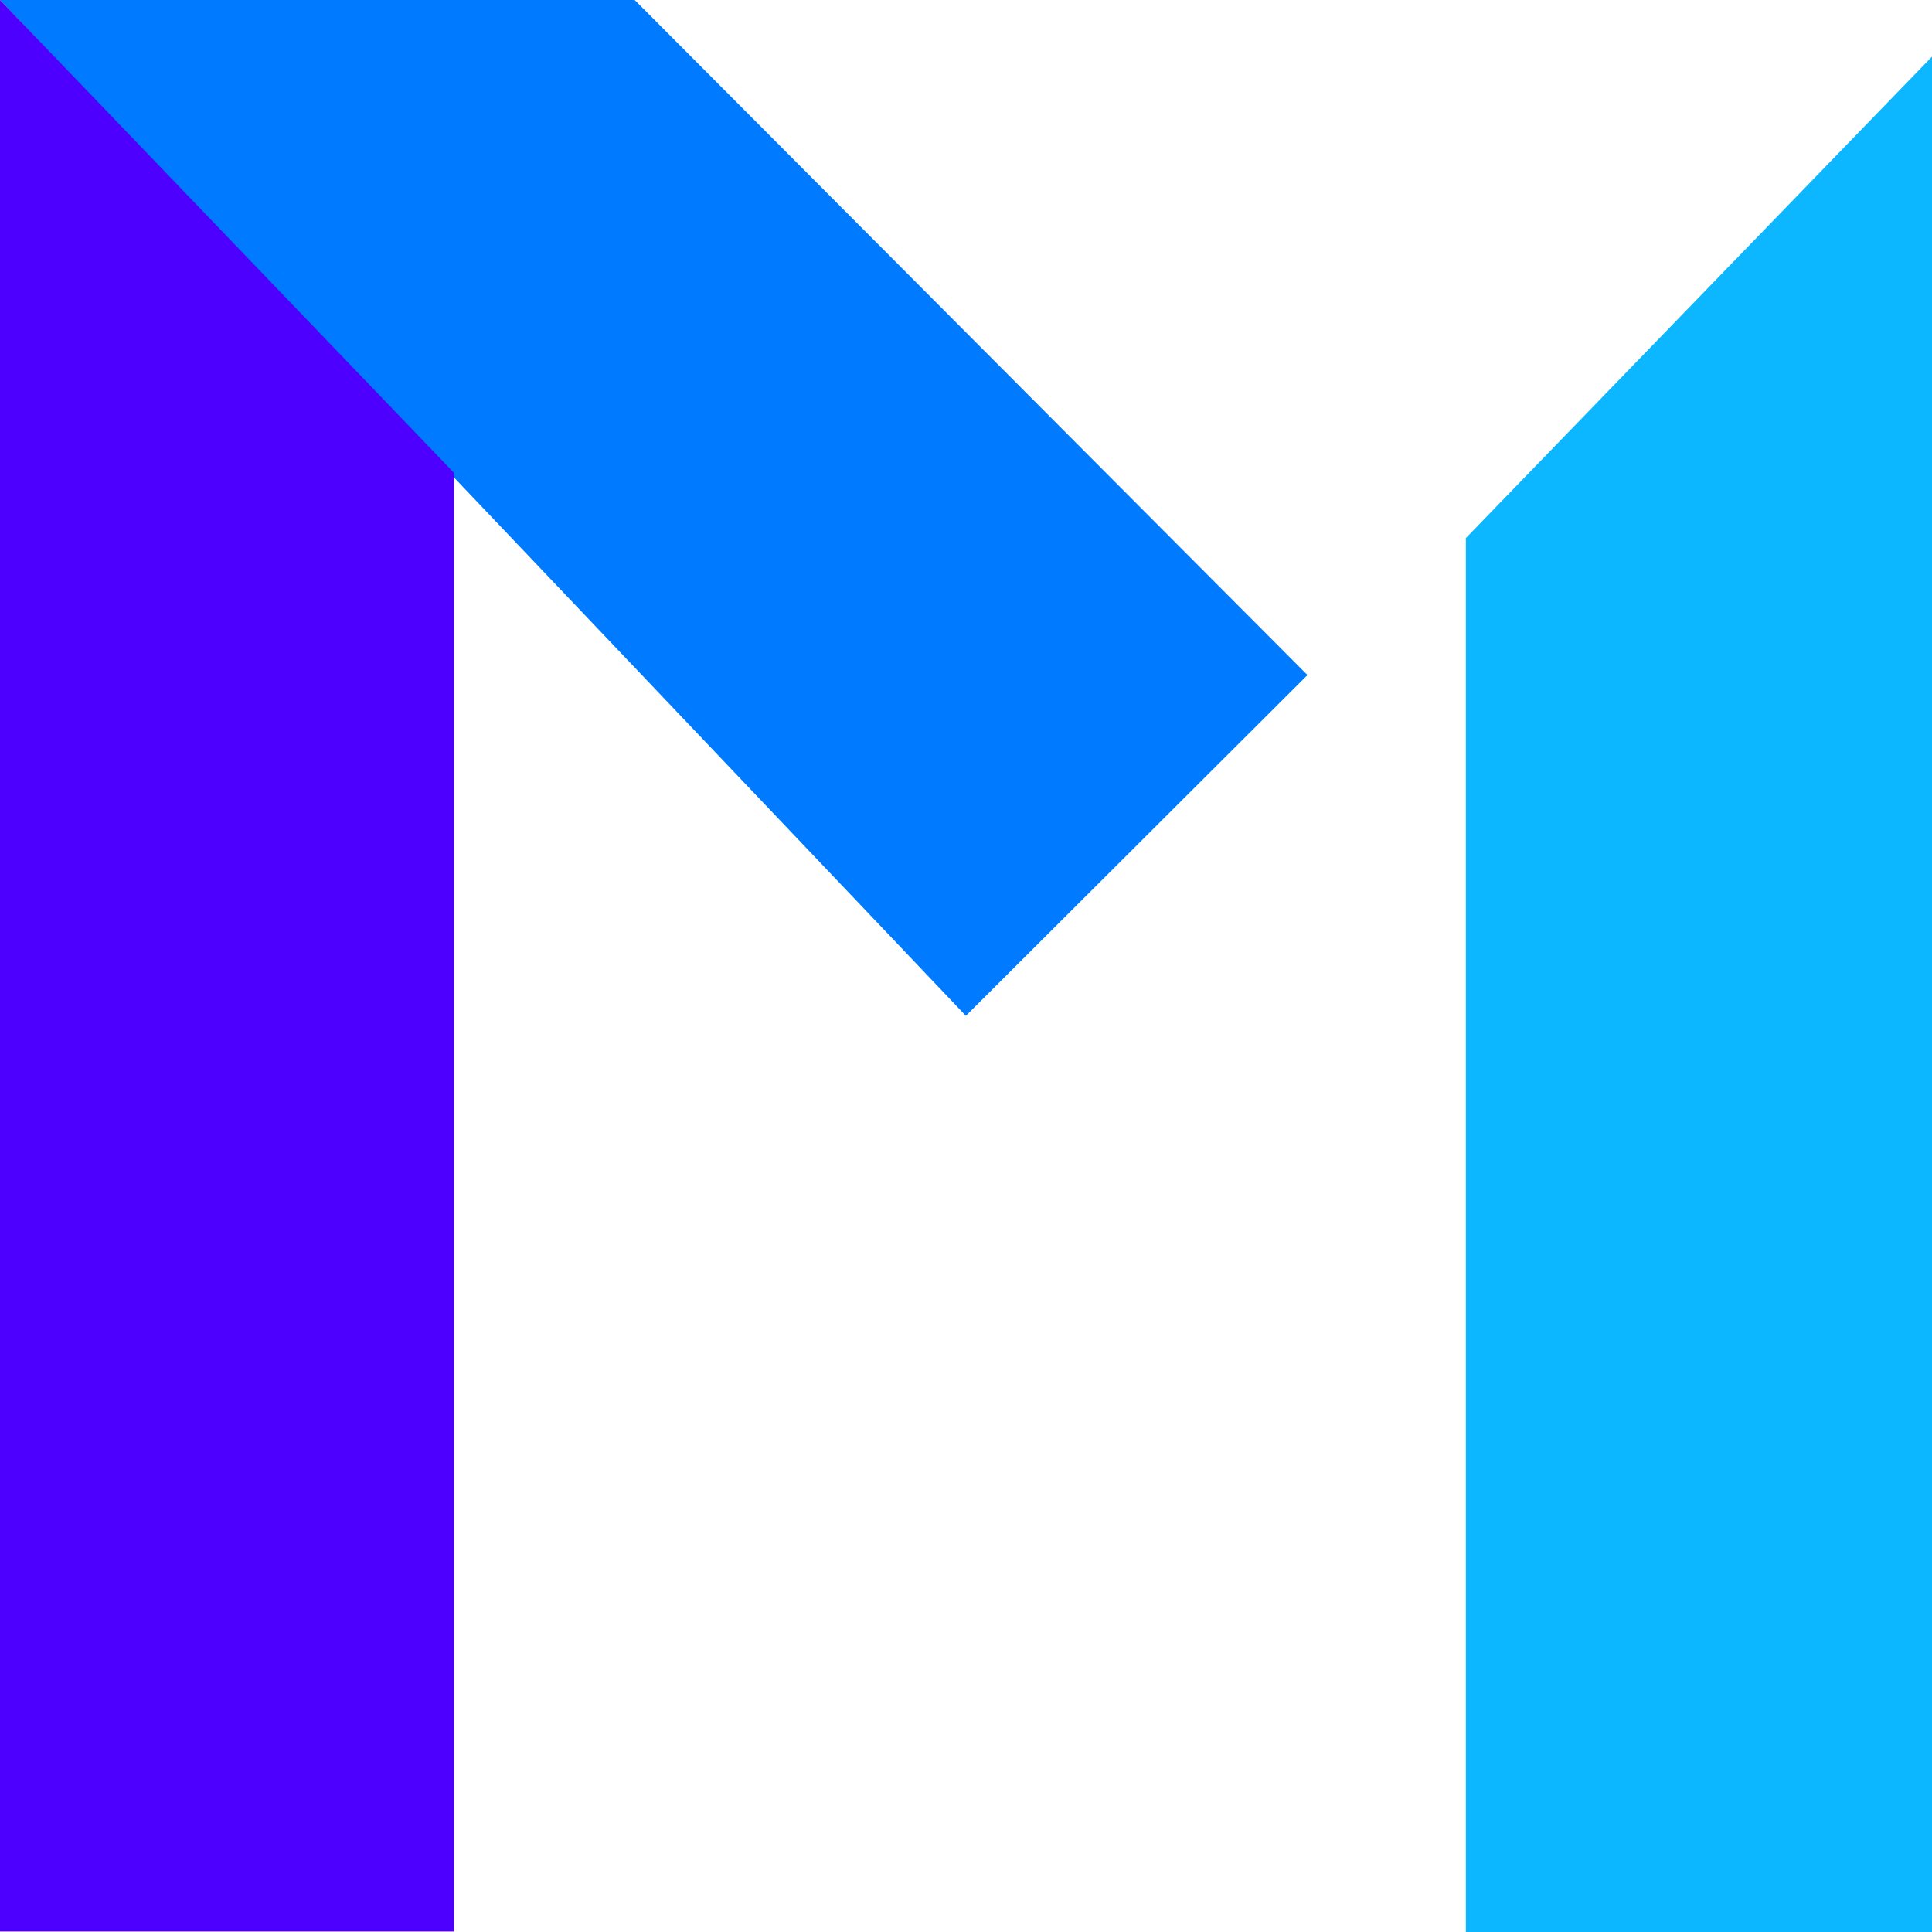 <?xml version="1.0" encoding="UTF-8" standalone="no"?>
<!DOCTYPE svg PUBLIC "-//W3C//DTD SVG 1.1//EN" "http://www.w3.org/Graphics/SVG/1.1/DTD/svg11.dtd">
<svg width="100%" height="100%" viewBox="0 0 512 512" version="1.1" xmlns="http://www.w3.org/2000/svg" xmlns:xlink="http://www.w3.org/1999/xlink" xml:space="preserve" xmlns:serif="http://www.serif.com/" style="fill-rule:evenodd;clip-rule:evenodd;stroke-linejoin:round;stroke-miterlimit:2;">
    <g transform="matrix(1.285,0,0,1.327,0,0)">
        <path d="M0,0L130.897,0L269.647,134.813L199.198,202.86L0,0Z" style="fill:rgb(0,123,255);"/>
    </g>
    <g transform="matrix(1,0,0,1.037,35.549,-18.907)">
        <path d="M352.914,155.743L476.451,32.699L476.451,512L352.914,512L352.914,155.743Z" style="fill:rgb(13,183,255);"/>
    </g>
    <g transform="matrix(1,0,0,1.13,5.68434e-14,-66.684)">
        <path d="M0,59L120.319,169.915L120.319,512L0,512L0,59Z" style="fill:rgb(78,0,255);"/>
    </g>
</svg>
